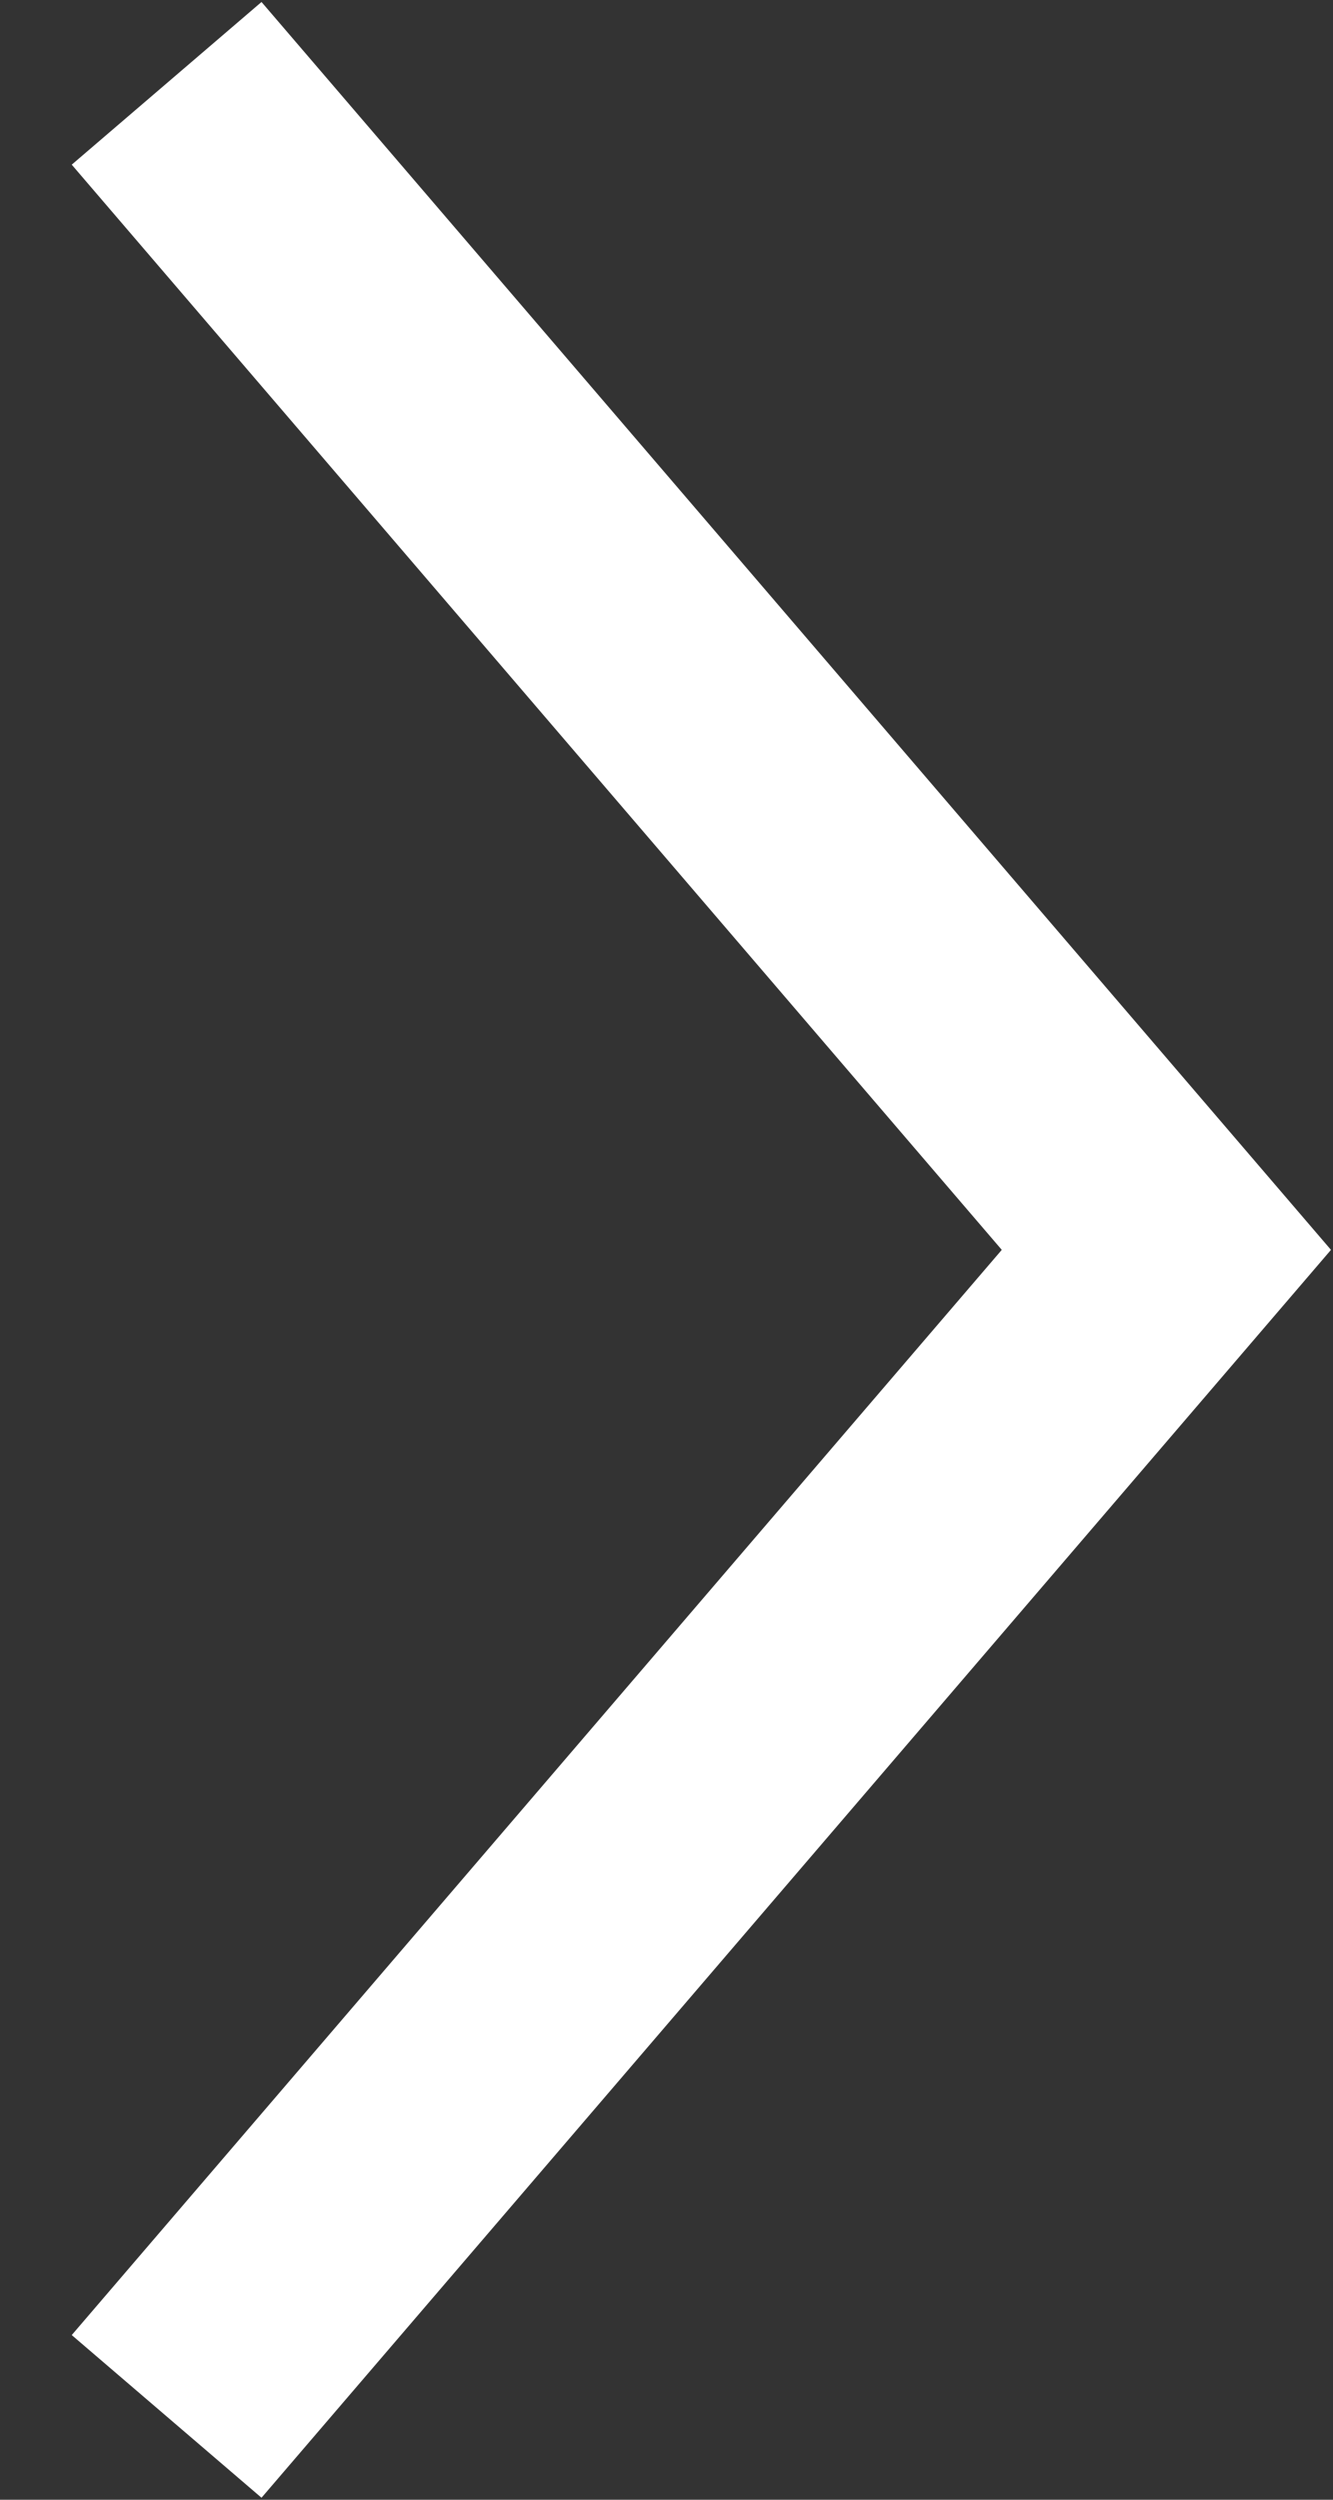 <?xml version="1.0" encoding="UTF-8"?>
<svg width="16px" height="30px" viewBox="0 0 16 30" version="1.1" xmlns="http://www.w3.org/2000/svg" xmlns:xlink="http://www.w3.org/1999/xlink">
    <rect x="0" y="0" width="16" height="30" fill="#333333" stroke="none"/>
    <!-- Generator: Sketch 54.1 (76490) - https://sketchapp.com -->
    <title>Path 22</title>
    <desc>Created with Sketch.</desc>
    <g id="screens" stroke="none" stroke-width="1" fill="none" fill-rule="evenodd">
        <g id="home" transform="translate(-1394, -419)" stroke="#FFFFFF" stroke-width="3">
            <polyline id="Path-22" points="1396 420 1408 434 1396 448"></polyline>
        </g>
    </g>
</svg>